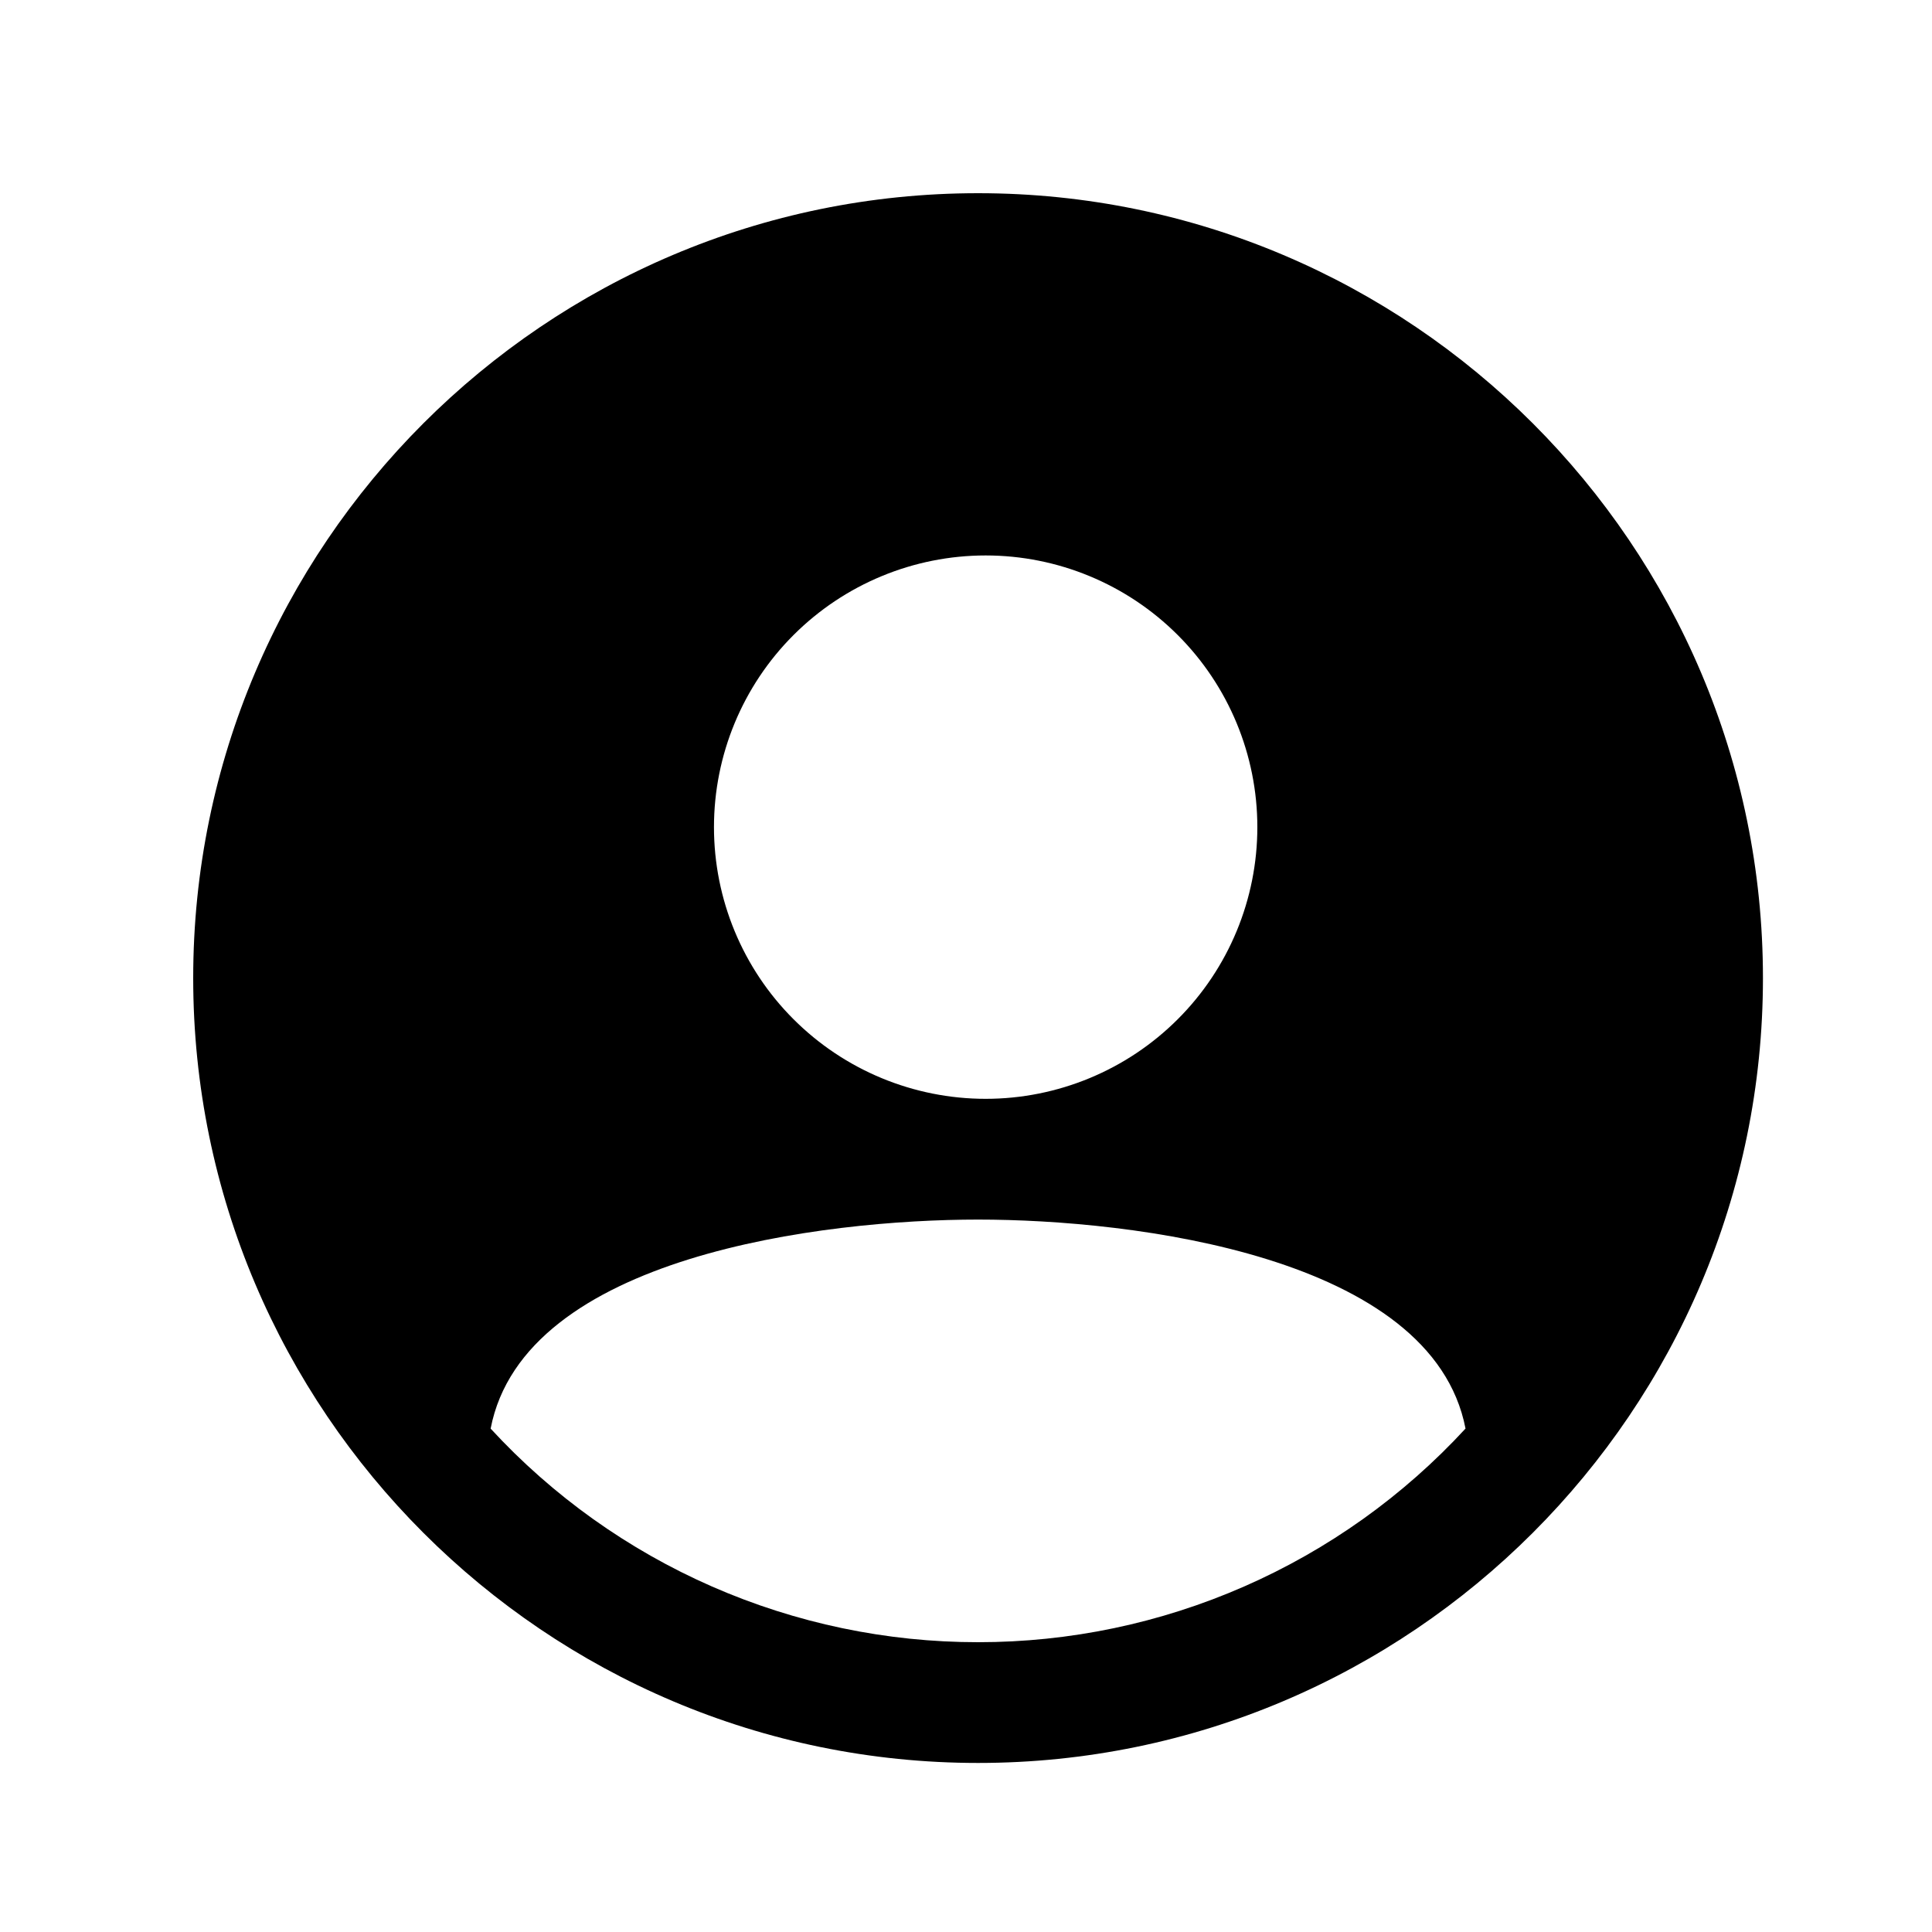 <svg width="40" height="40" viewBox="0 0 40 40" fill="none" xmlns="http://www.w3.org/2000/svg">
<path d="M20.25 4C11.29 4 4 11.29 4 20.25C4 29.21 11.29 36.5 20.25 36.5C29.21 36.5 36.5 29.21 36.5 20.25C36.5 11.29 29.21 4 20.25 4ZM20.407 11.5C21.898 11.5 23.329 12.093 24.384 13.148C25.439 14.202 26.032 15.633 26.032 17.125C26.032 18.617 25.439 20.048 24.384 21.102C23.329 22.157 21.898 22.75 20.407 22.75C18.915 22.75 17.484 22.157 16.429 21.102C15.374 20.048 14.782 18.617 14.782 17.125C14.782 15.633 15.374 14.202 16.429 13.148C17.484 12.093 18.915 11.5 20.407 11.5ZM20.25 34C18.354 34.001 16.478 33.608 14.741 32.847C13.004 32.086 11.443 30.973 10.158 29.578C10.848 26 17.05 25.25 20.25 25.25C23.45 25.25 29.65 26 30.342 29.577C29.057 30.972 27.497 32.085 25.76 32.846C24.023 33.608 22.147 34.001 20.25 34Z" fill="black"/>
</svg>
